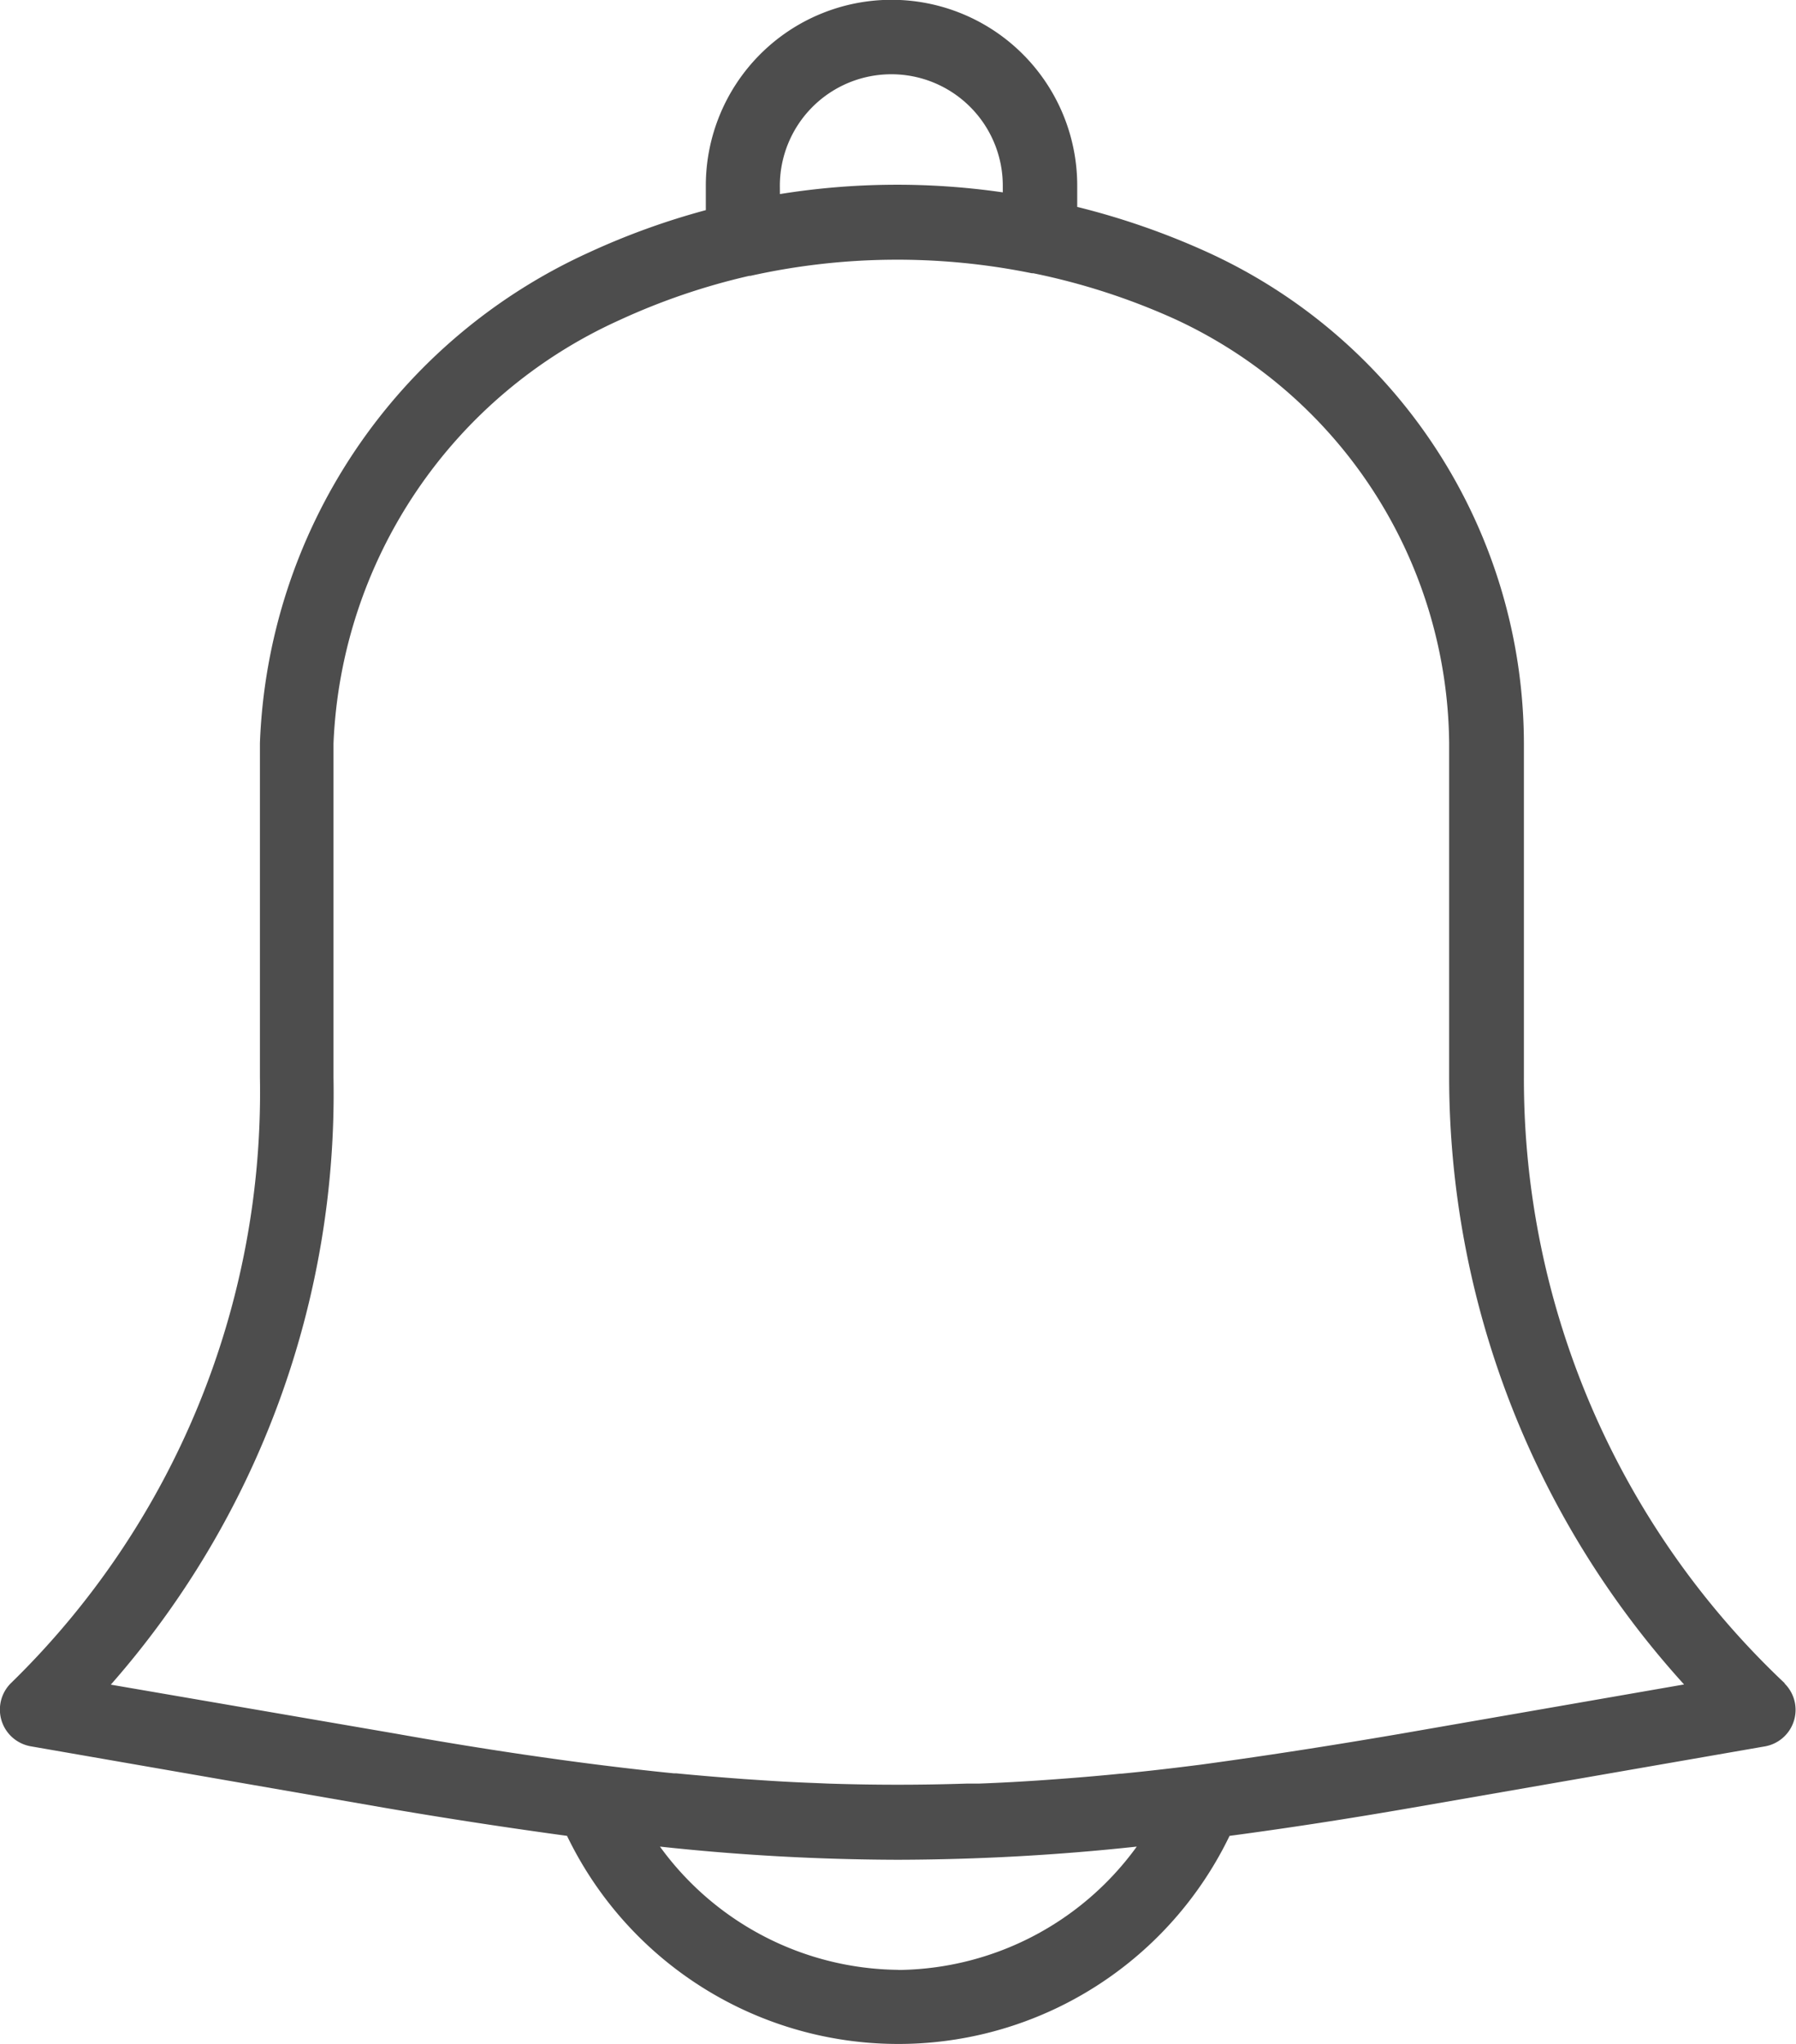 <svg id="alarm" xmlns="http://www.w3.org/2000/svg" width="27.293" height="31.048" viewBox="0 0 27.293 31.048">
  <path id="Trazado_45" data-name="Trazado 45" d="M842.784-38.618a12.614,12.614,0,0,1-3.963-9.2v-5.078a8.216,8.216,0,0,0-4.813-7.461,11.386,11.386,0,0,0-1.975-.686v-.324a2.822,2.822,0,0,0-2.822-2.822,2.823,2.823,0,0,0-2.822,2.822v.373a11.132,11.132,0,0,0-1.776.643,8.537,8.537,0,0,0-5,7.451v5.083a12.527,12.527,0,0,1-3.786,9.2.566.566,0,0,0,0,.8.571.571,0,0,0,.3.157l5.359.931c1,.172,1.917.31,2.794.43a5.589,5.589,0,0,0,7.462,2.606,5.593,5.593,0,0,0,2.606-2.606c.871-.116,1.785-.256,2.777-.428l5.357-.931a.564.564,0,0,0,.459-.654.565.565,0,0,0-.157-.3ZM827.514-61.364a1.694,1.694,0,0,1,1.694-1.694,1.693,1.693,0,0,1,1.694,1.694v.1a11.212,11.212,0,0,0-3.387.026Zm1.8,27.1a4.528,4.528,0,0,1-3.622-1.872,34.316,34.316,0,0,0,3.616.2,34.558,34.558,0,0,0,3.63-.2,4.528,4.528,0,0,1-3.622,1.874Zm7.621-3.584c-1.087.186-2.075.338-3.015.466h0c-.415.053-.817.1-1.211.138h-.014c-.36.036-.711.065-1.059.09l-.2.014c-.3.02-.6.036-.9.047h-.183c-.7.023-1.4.023-2.1,0l-.188-.008q-.44-.016-.885-.047l-.211-.014c-.339-.025-.682-.053-1.032-.087h-.036c-.391-.039-.79-.085-1.2-.137h0c-.942-.12-1.937-.272-3.026-.466l-4.328-.744a13.594,13.594,0,0,0,3.384-9.22v-5.078a7.39,7.39,0,0,1,4.347-6.43,10.049,10.049,0,0,1,1.972-.672h.017a10.269,10.269,0,0,1,4.278-.039h.022a10.129,10.129,0,0,1,2.159.7,7.166,7.166,0,0,1,4.159,6.433v5.083a13.739,13.739,0,0,0,3.57,9.22Z" transform="translate(-815.663 64.186)" fill="#4d4d4d"/>
</svg>
